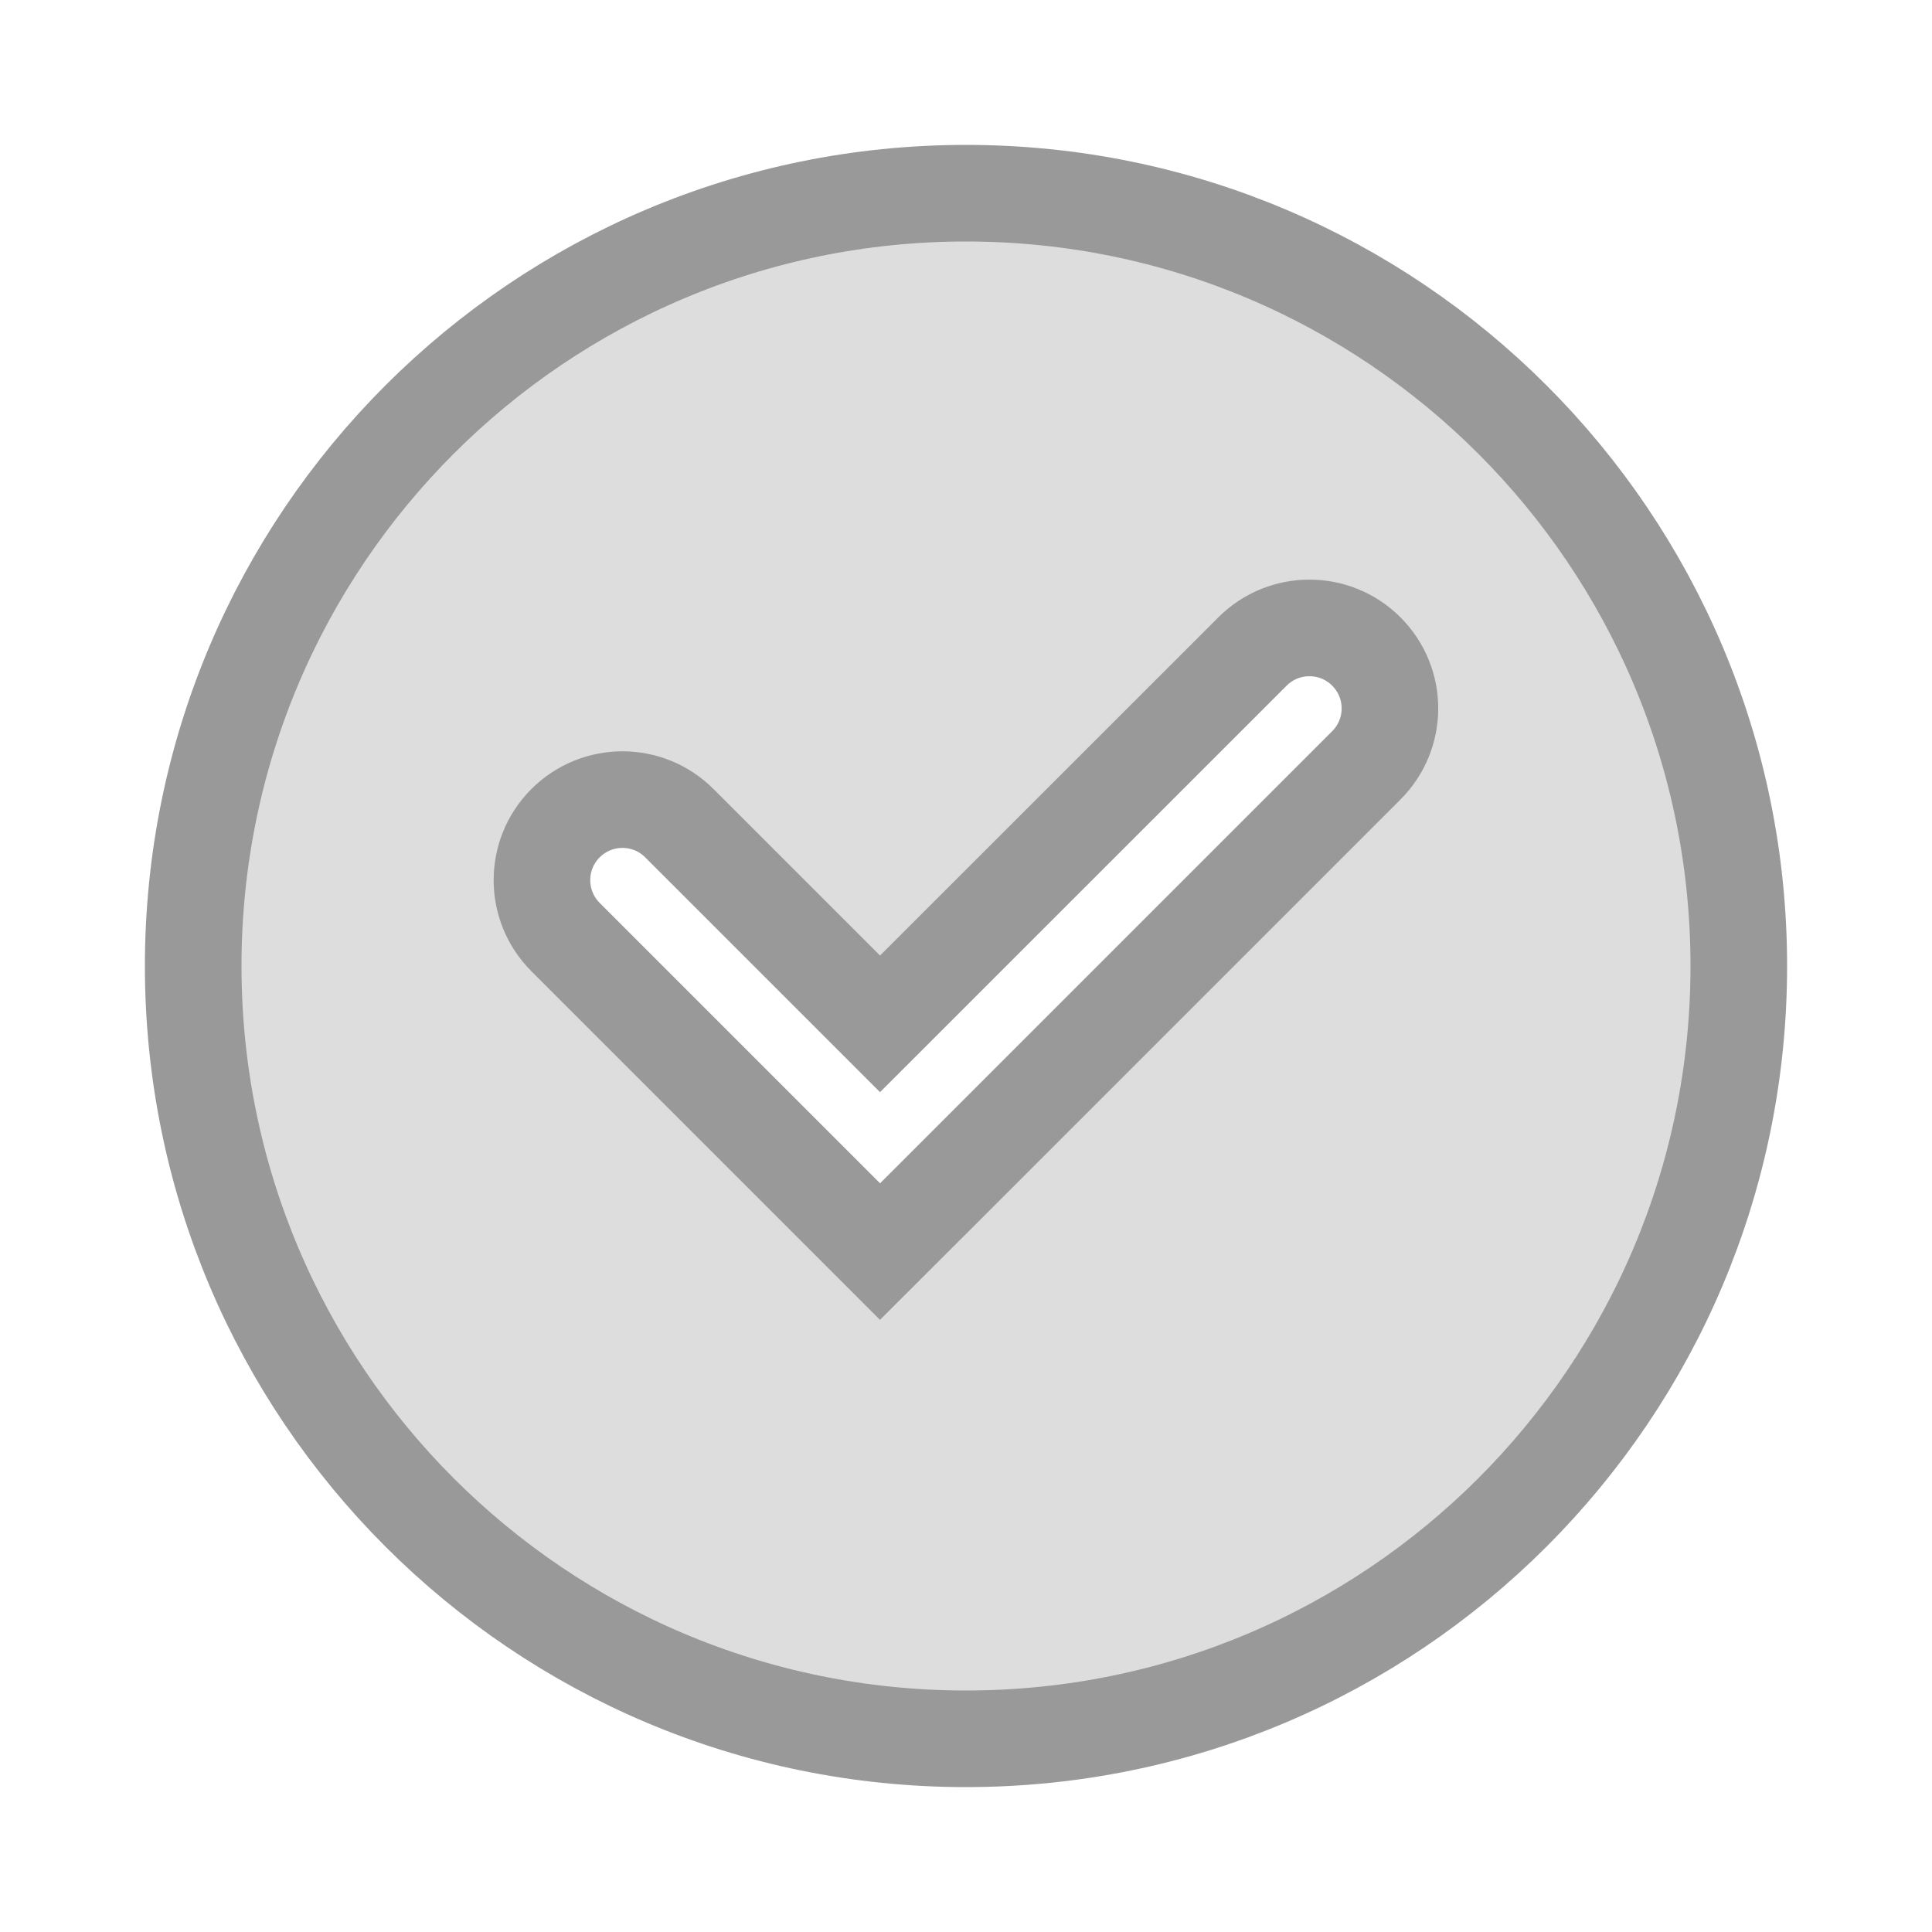 <svg width="20" height="20" viewBox="0 0 20 20" fill="none" xmlns="http://www.w3.org/2000/svg">
<path fill-rule="evenodd" clip-rule="evenodd" d="M10 18C14.418 18 18 14.418 18 10C18 5.582 14.418 2 10 2C5.582 2 2 5.582 2 10C2 14.418 5.582 18 10 18ZM14.144 7.923C14.47 7.597 14.47 7.07 14.144 6.744C13.819 6.419 13.291 6.419 12.966 6.744L9.11 10.599L7.033 8.522C6.708 8.196 6.18 8.196 5.854 8.522C5.529 8.847 5.529 9.375 5.854 9.7L8.521 12.367L9.11 12.956L9.7 12.367L14.144 7.923Z" fill="#DDDDDD" stroke="#999999"/>
</svg>
